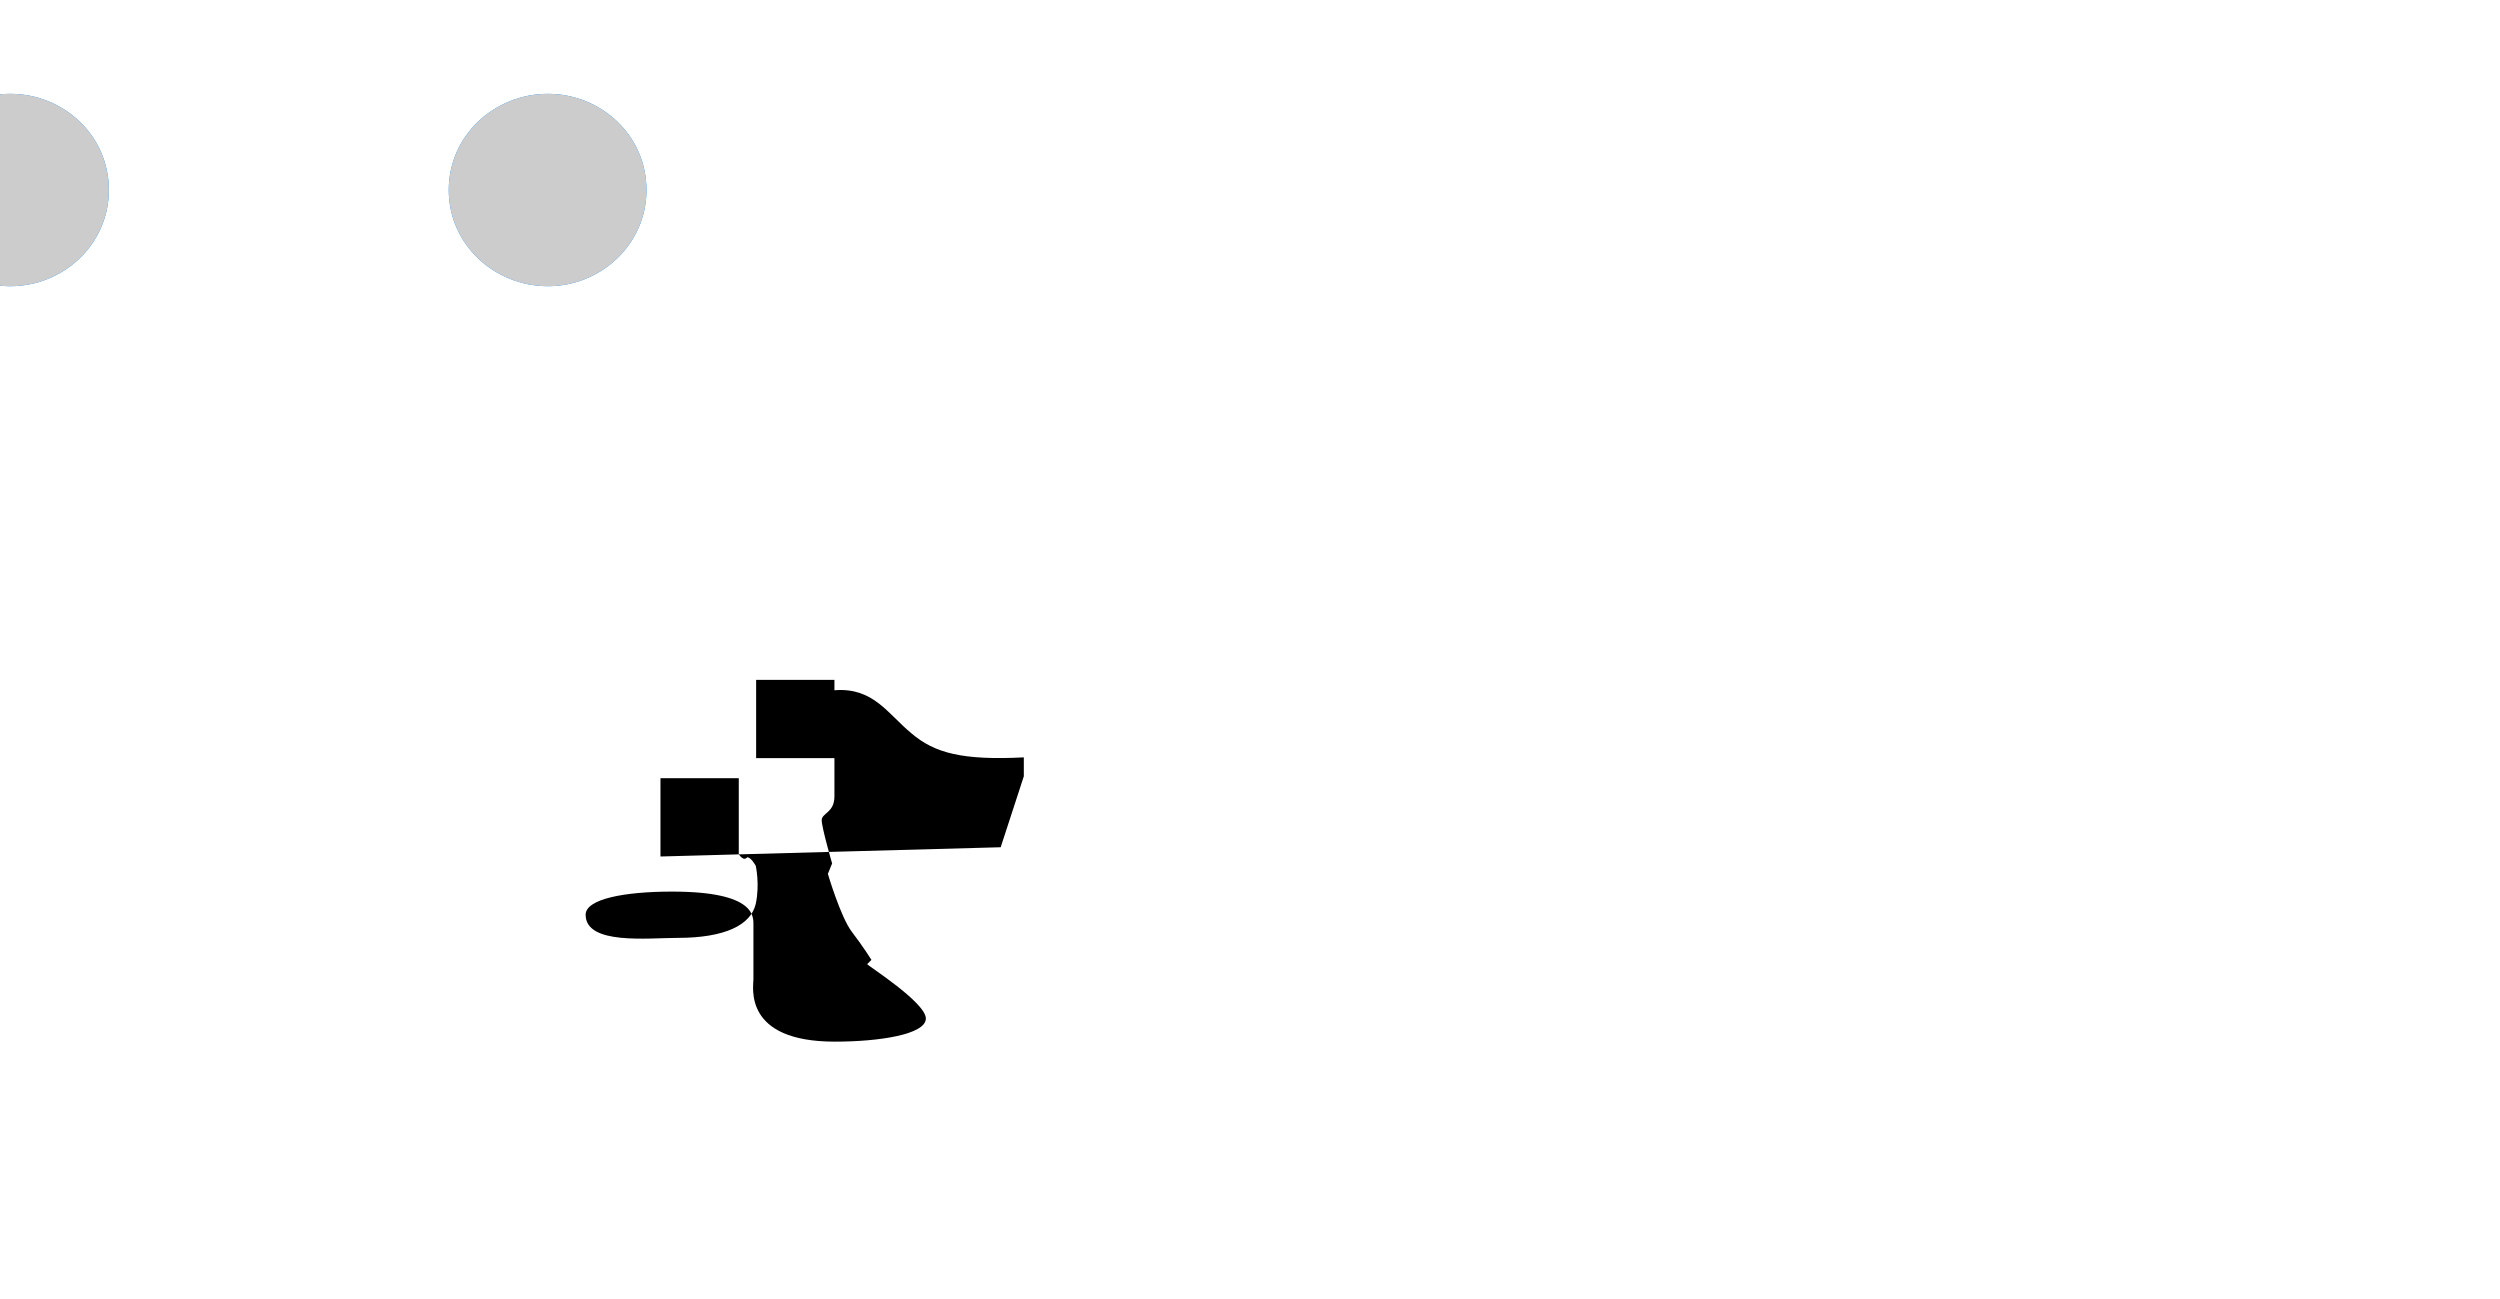 <svg xmlns="http://www.w3.org/2000/svg" viewBox="0 0 512000 266100">
	<path d="M1473819-535210v5000h-6000v5000h-5000v5000h-7000v-5000h-4000v4000h-4000v-5000h-5000v5000h-5000v-35000h5000v5000h5000v-5000h4000v13000h7000v-13000h5000z" stroke-width="1000"/>
	<path fill="#08f" d="M112200 19216c10900 0 20200 8500 20200 19700 0 11100-9300 19700-20200 19700-10900 0-20300-8500-20300-19700s9400-19700 20300-19700m-110100 0c10900 0 20200 8500 20200 19700 0 11100-9300 19700-20200 19700-10900 0-20300-8500-20300-19700s9400-19700 20300-19700m-49200 20900h20300v20300h-20300z" stroke-width="1000"/>
	<path d="M204939 173517l4740-14536v-3870c-12560 631-18249-870-22988-4899-4898-4028-7821-9480-15800-8847v-2133h-16036v16036h16036v7821c0 3397-2607 3397-2607 4898s2133 8847 2133 8847l-869 2133s2607 8848 4898 11850 4029 5767 4029 5767l-869 869c-158 159 12008 7820 12008 11138 0 3240-9401 4740-18644 4740-18801 0-16668-11138-16668-12797v-10981c0-1738 632-6952-16668-6952-9717 0-17696 1501-17696 4740 0 6240 12798 4740 18801 4740 9717 0 15010-2607 16037-6952 869-4029 0-7820 0-7820s-948-1738-1738-1738c-790 947-1738-632-1738-632v-15563h-16036v16037z" stroke-width="1000"/>
	<path fill="#ccc" d="M112200 19216c10900 0 20200 8500 20200 19700 0 11100-9300 19700-20200 19700-10900 0-20300-8500-20300-19700s9400-19700 20300-19700m-110100 0c10900 0 20200 8500 20200 19700 0 11100-9300 19700-20200 19700-10900 0-20300-8500-20300-19700s9400-19700 20300-19700" stroke-width="1000"/>
</svg>